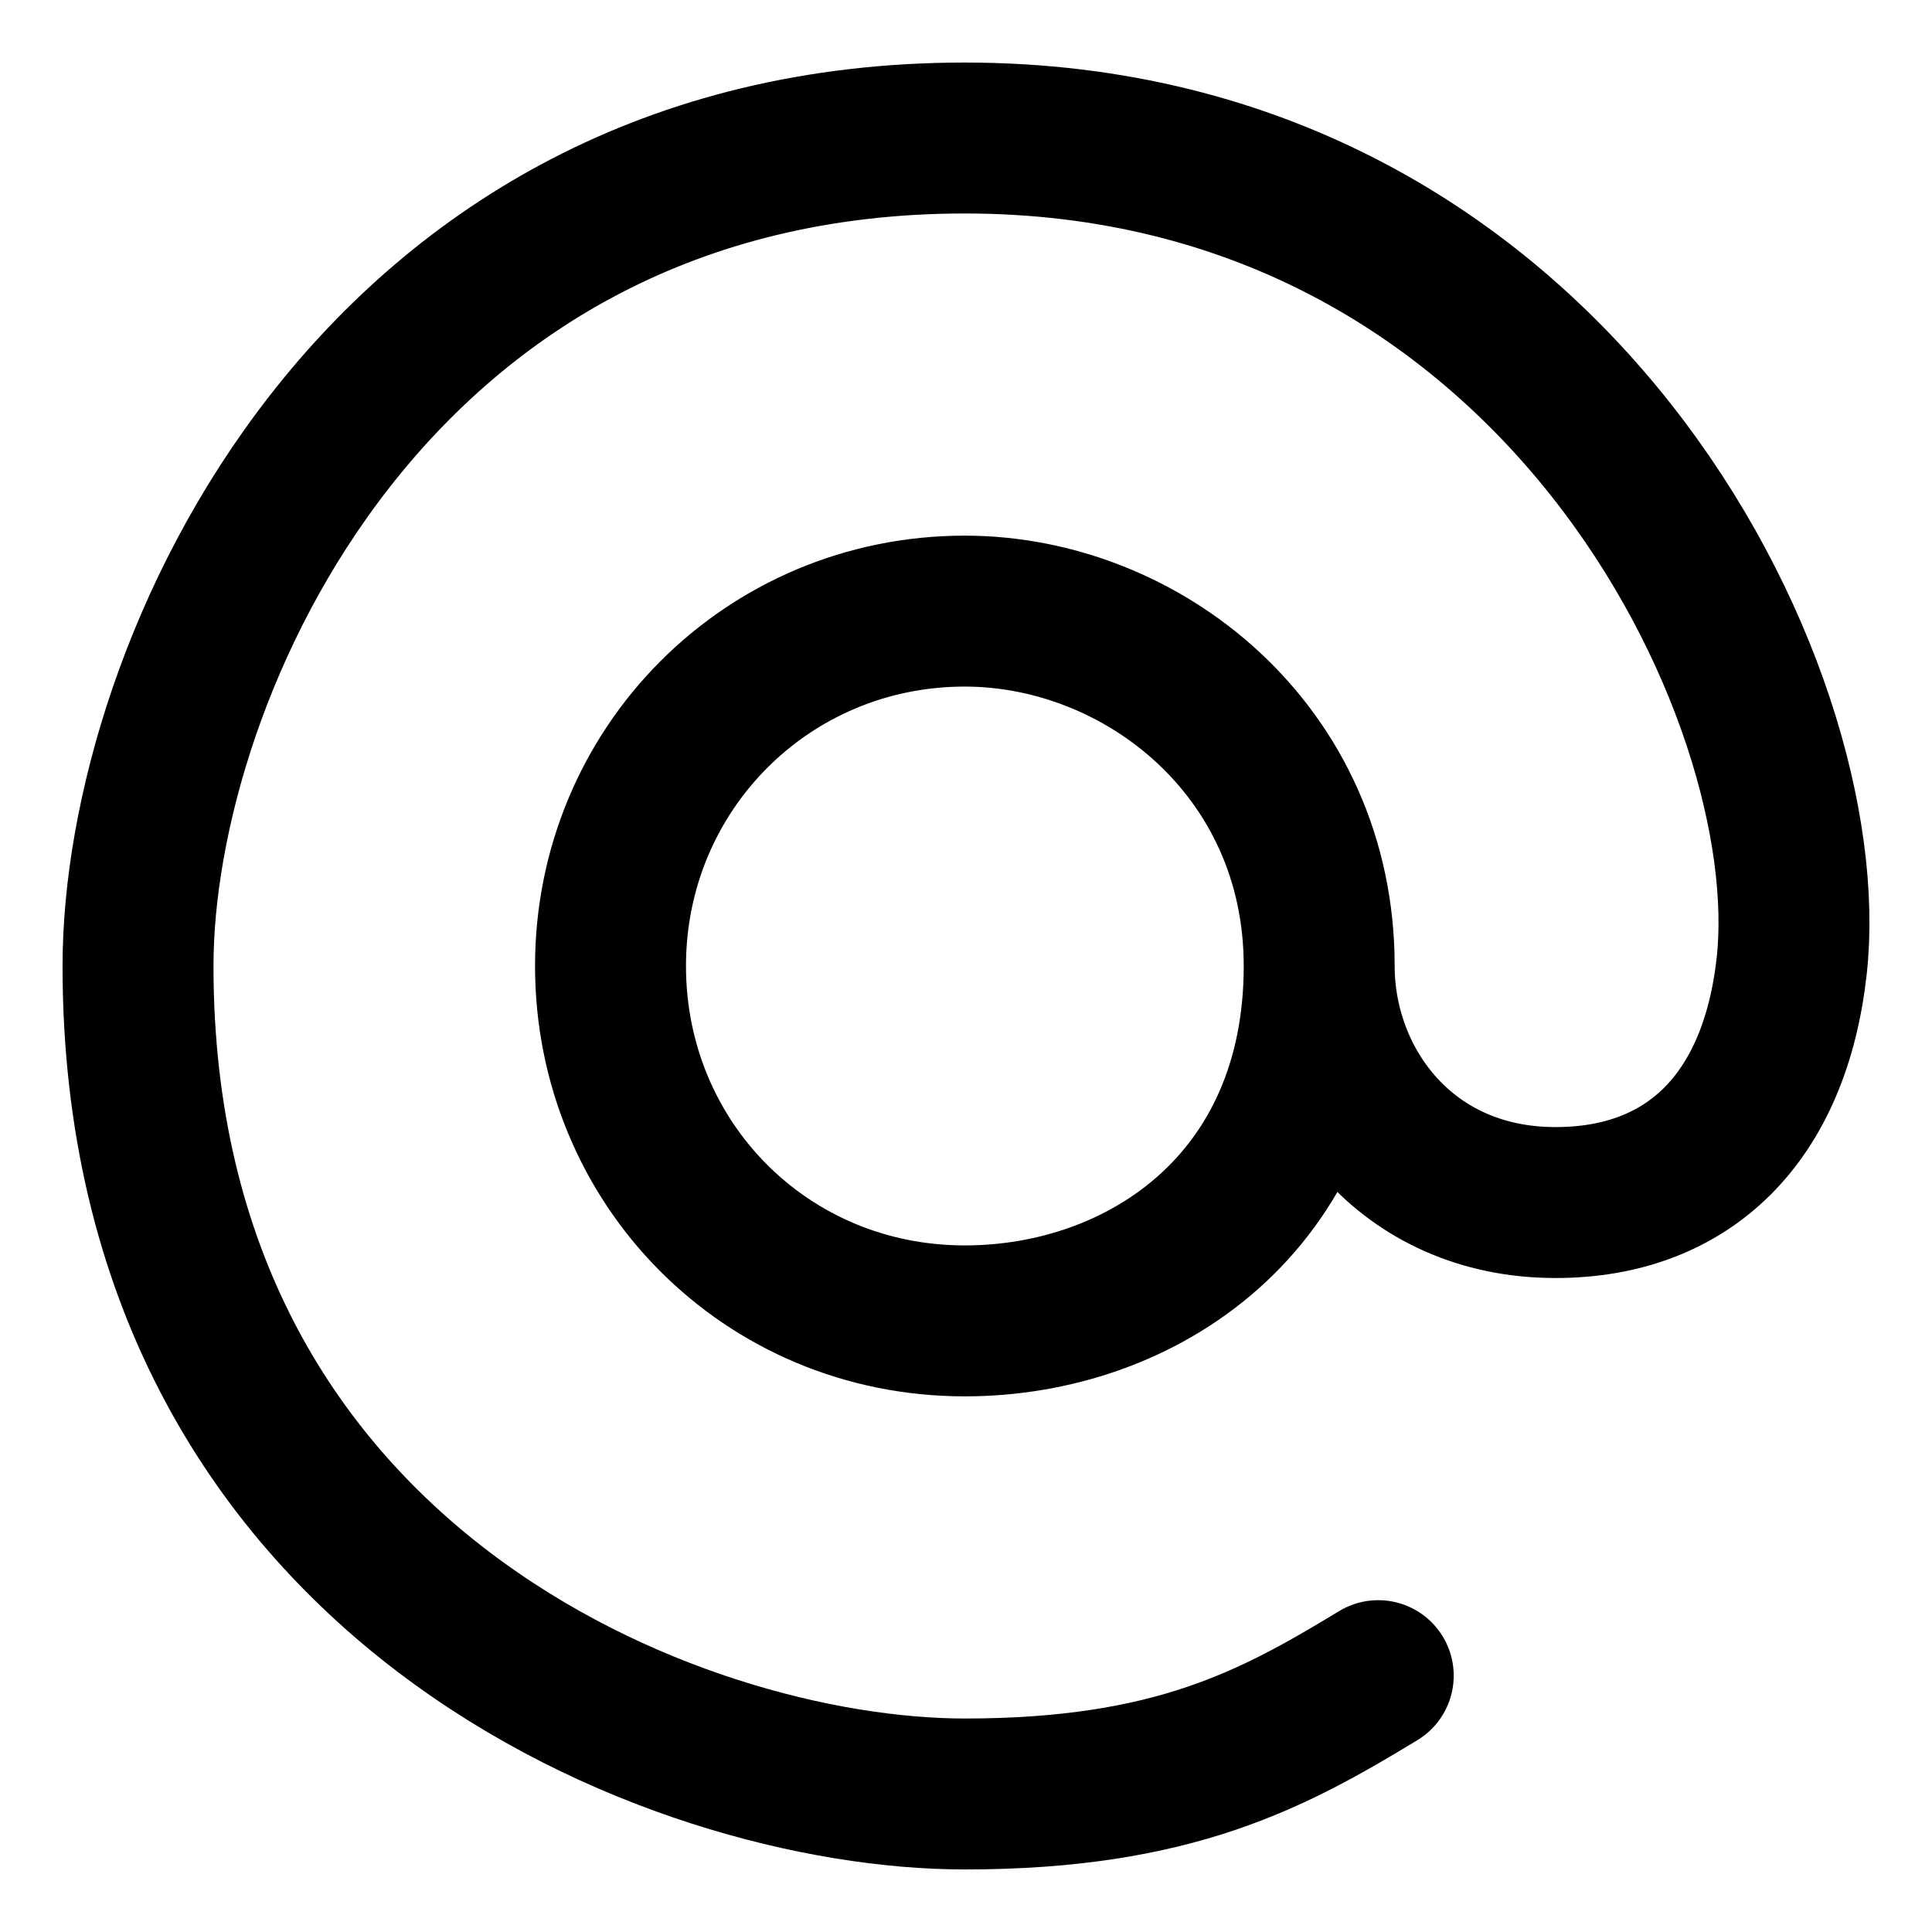 <svg width="16" height="16" viewBox="0 0 16 16" fill="none" xmlns="http://www.w3.org/2000/svg">
    <path d="M10.925 8C10.925 8.98 11.64 9.959 12.882 9.959C13.983 9.959 14.698 9.263 14.838 8C15.088 5.746 12.882 1.143 7.99 1.143C3.099 1.143 1.143 5.551 1.143 8C1.143 13.12 5.605 14.857 7.99 14.857C9.723 14.857 10.551 14.4 11.414 13.877M10.925 8C10.925 6.215 9.458 5.061 7.99 5.061C6.355 5.061 5.056 6.37 5.056 8C5.056 9.63 6.34 10.939 7.99 10.939C9.458 10.939 10.925 9.959 10.925 8Z" stroke="black" stroke-width="1.25" stroke-linecap="round" stroke-linejoin="round"/>
</svg>
